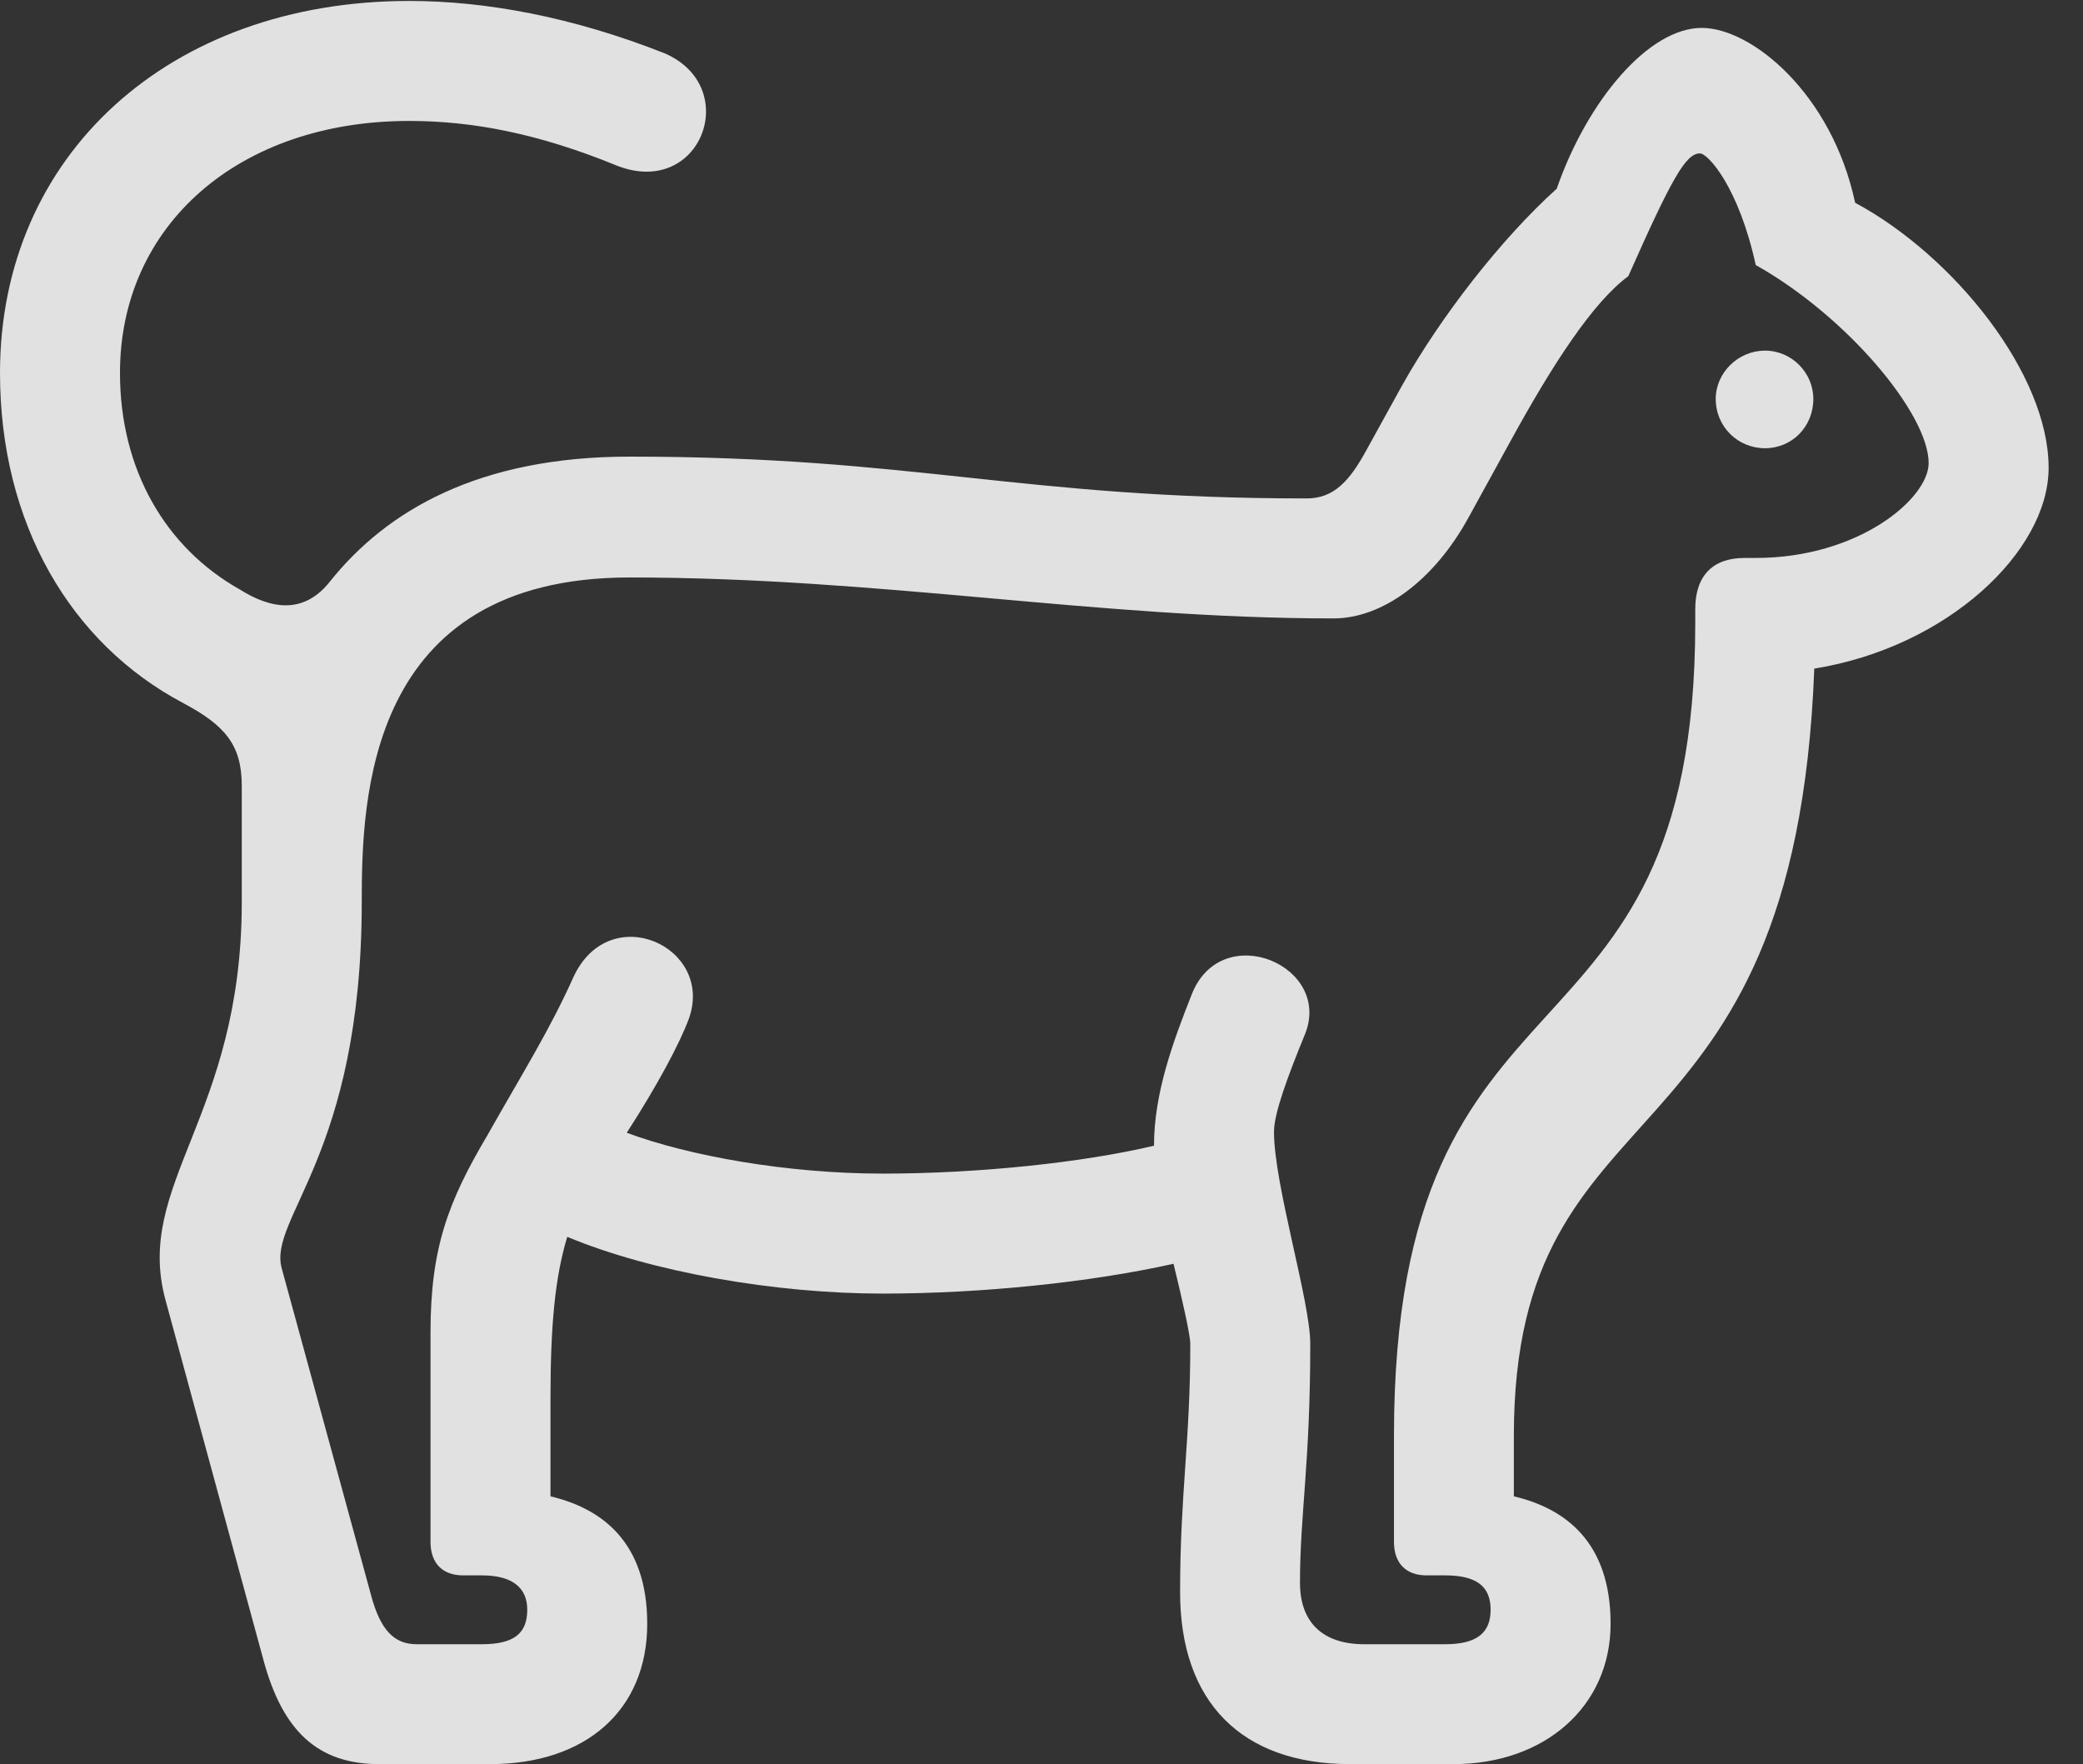 <?xml version="1.0" encoding="UTF-8"?>
<!--Generator: Apple Native CoreSVG 341-->
<!DOCTYPE svg
PUBLIC "-//W3C//DTD SVG 1.1//EN"
       "http://www.w3.org/Graphics/SVG/1.1/DTD/svg11.dtd">
<svg version="1.1" xmlns="http://www.w3.org/2000/svg" xmlns:xlink="http://www.w3.org/1999/xlink" viewBox="0 0 21.875 18.525">
 <rect x="0" y="0" width="21.875" height="18.525" fill="#333333" stroke="none"/>
 <g>
  <rect height="18.525" opacity="0" width="21.875" x="0" y="0"/>
  <path d="M3.984 18.525L5.146 18.525C6.152 18.525 6.797 17.959 6.797 17.051C6.797 16.191 6.318 15.84 5.781 15.713L5.781 14.688C5.781 13.906 5.83 13.408 5.957 12.988C6.846 13.359 8.145 13.584 9.268 13.584C10.303 13.584 11.445 13.467 12.324 13.271C12.422 13.672 12.5 14.023 12.5 14.111C12.5 15.146 12.393 15.674 12.393 16.719C12.393 17.871 13.037 18.525 14.18 18.525L15.264 18.525C16.221 18.525 16.914 17.92 16.914 17.051C16.914 16.191 16.436 15.84 15.898 15.713L15.898 15.078C15.898 11.27 18.848 12.422 19.053 7.021C20.449 6.797 21.514 5.791 21.514 4.912C21.514 3.926 20.518 2.686 19.482 2.129C19.238 0.986 18.398 0.293 17.871 0.293C17.314 0.293 16.67 1.055 16.348 1.982C15.762 2.51 15.127 3.33 14.727 4.043L14.355 4.717C14.17 5.059 14.004 5.234 13.721 5.234C10.713 5.234 9.609 4.795 6.611 4.795C5.029 4.795 4.062 5.361 3.467 6.104C3.184 6.465 2.832 6.387 2.52 6.191C1.738 5.752 1.26 4.932 1.26 3.916C1.26 2.363 2.51 1.27 4.297 1.27C4.971 1.27 5.664 1.406 6.475 1.738C7.363 2.09 7.803 0.908 6.973 0.557C6.006 0.176 5.098 0.01 4.297 0.01C1.777 0.01 0 1.631 0 3.916C0 5.498 0.742 6.758 1.924 7.383C2.363 7.617 2.539 7.822 2.539 8.252C2.539 8.77 2.539 9.199 2.539 9.473C2.539 11.729 1.406 12.432 1.738 13.652L2.764 17.422C2.969 18.193 3.35 18.525 3.984 18.525ZM4.375 17.266C4.141 17.266 3.994 17.119 3.896 16.748L2.959 13.32C2.812 12.793 3.799 12.129 3.799 9.473C3.799 8.398 3.848 6.064 6.611 6.064C9.248 6.064 11.514 6.494 14.004 6.494C14.512 6.494 15.059 6.104 15.43 5.42L15.859 4.639C16.309 3.818 16.729 3.174 17.1 2.9C17.559 1.865 17.705 1.611 17.852 1.611C17.939 1.611 18.262 1.973 18.438 2.783C19.395 3.32 20.254 4.346 20.254 4.863C20.254 5.234 19.521 5.859 18.438 5.859L18.32 5.859C17.988 5.859 17.803 6.045 17.803 6.396L17.803 6.543C17.803 11.435 14.639 9.863 14.639 15.078L14.639 16.191C14.639 16.416 14.766 16.543 14.98 16.543L15.176 16.543C15.508 16.543 15.654 16.66 15.654 16.904C15.654 17.148 15.508 17.266 15.176 17.266L14.326 17.266C13.896 17.266 13.652 17.041 13.652 16.621C13.652 15.898 13.76 15.371 13.76 14.111C13.76 13.662 13.379 12.441 13.379 11.885C13.379 11.69 13.525 11.299 13.701 10.869C14.004 10.146 12.842 9.648 12.52 10.43C12.315 10.947 12.119 11.484 12.119 12.031C11.377 12.207 10.283 12.324 9.268 12.324C8.271 12.324 7.236 12.139 6.582 11.895C6.904 11.396 7.139 10.957 7.236 10.693C7.5 9.941 6.406 9.443 6.025 10.254C5.771 10.82 5.498 11.25 5.117 11.924C4.707 12.617 4.521 13.105 4.521 13.994L4.521 16.191C4.521 16.416 4.648 16.543 4.863 16.543L5.059 16.543C5.391 16.543 5.537 16.68 5.537 16.904C5.537 17.158 5.391 17.266 5.059 17.266ZM18.535 4.707C18.818 4.707 19.043 4.482 19.043 4.189C19.043 3.916 18.818 3.682 18.535 3.682C18.252 3.682 18.018 3.916 18.018 4.189C18.018 4.482 18.252 4.707 18.535 4.707Z" fill="white" fill-opacity="0.85"/>
 </g>
</svg>
